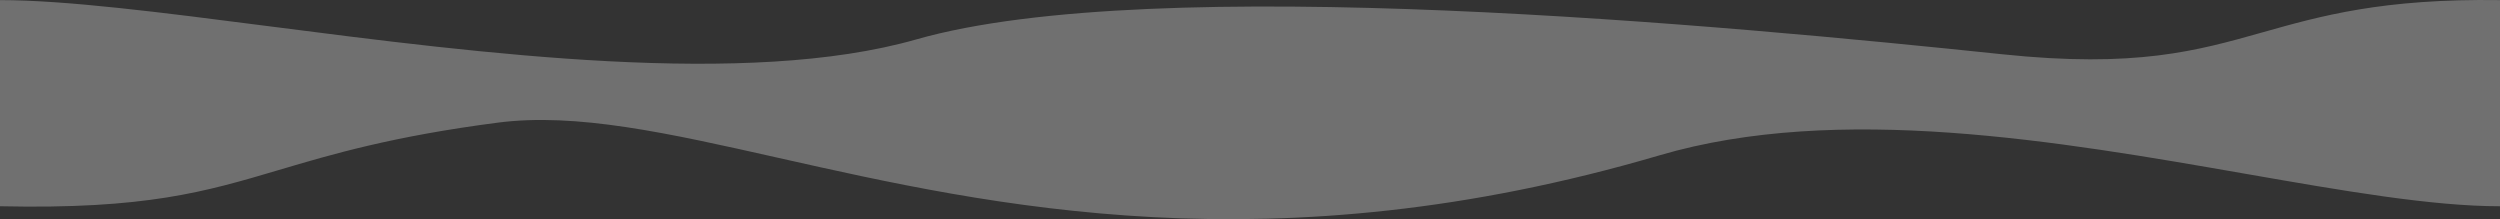 <svg width="5760" height="505" viewBox="0 0 5760 505" fill="none" xmlns="http://www.w3.org/2000/svg">
<rect x="0" y="0" width="5760" height="505" fill="#333333" stroke="none"/>
<path opacity="0.3" d="M616.151 60.011C1113.16 123.971 1721.03 202.2 2111.5 90.711C2660.95 -66.171 3983 59.063 4613.5 125.054C4920.12 157.146 5061.39 117.289 5213.83 74.279C5347.56 36.549 5489.89 -3.607 5760 0.259V475.207C5602.55 475.207 5399.03 439.722 5174.27 400.534C4743.81 325.481 4235.42 236.841 3823.5 357.874C2932.09 619.792 2283.93 474.033 1793.58 363.764C1539.46 306.618 1327.73 259.003 1146.5 282.605C904.111 314.17 765.04 355.377 642.633 391.647C473.149 441.867 335.611 482.621 0 475.207V0.259C151.846 0.259 370.45 28.391 616.151 60.011Z" fill="white"/>
</svg>
